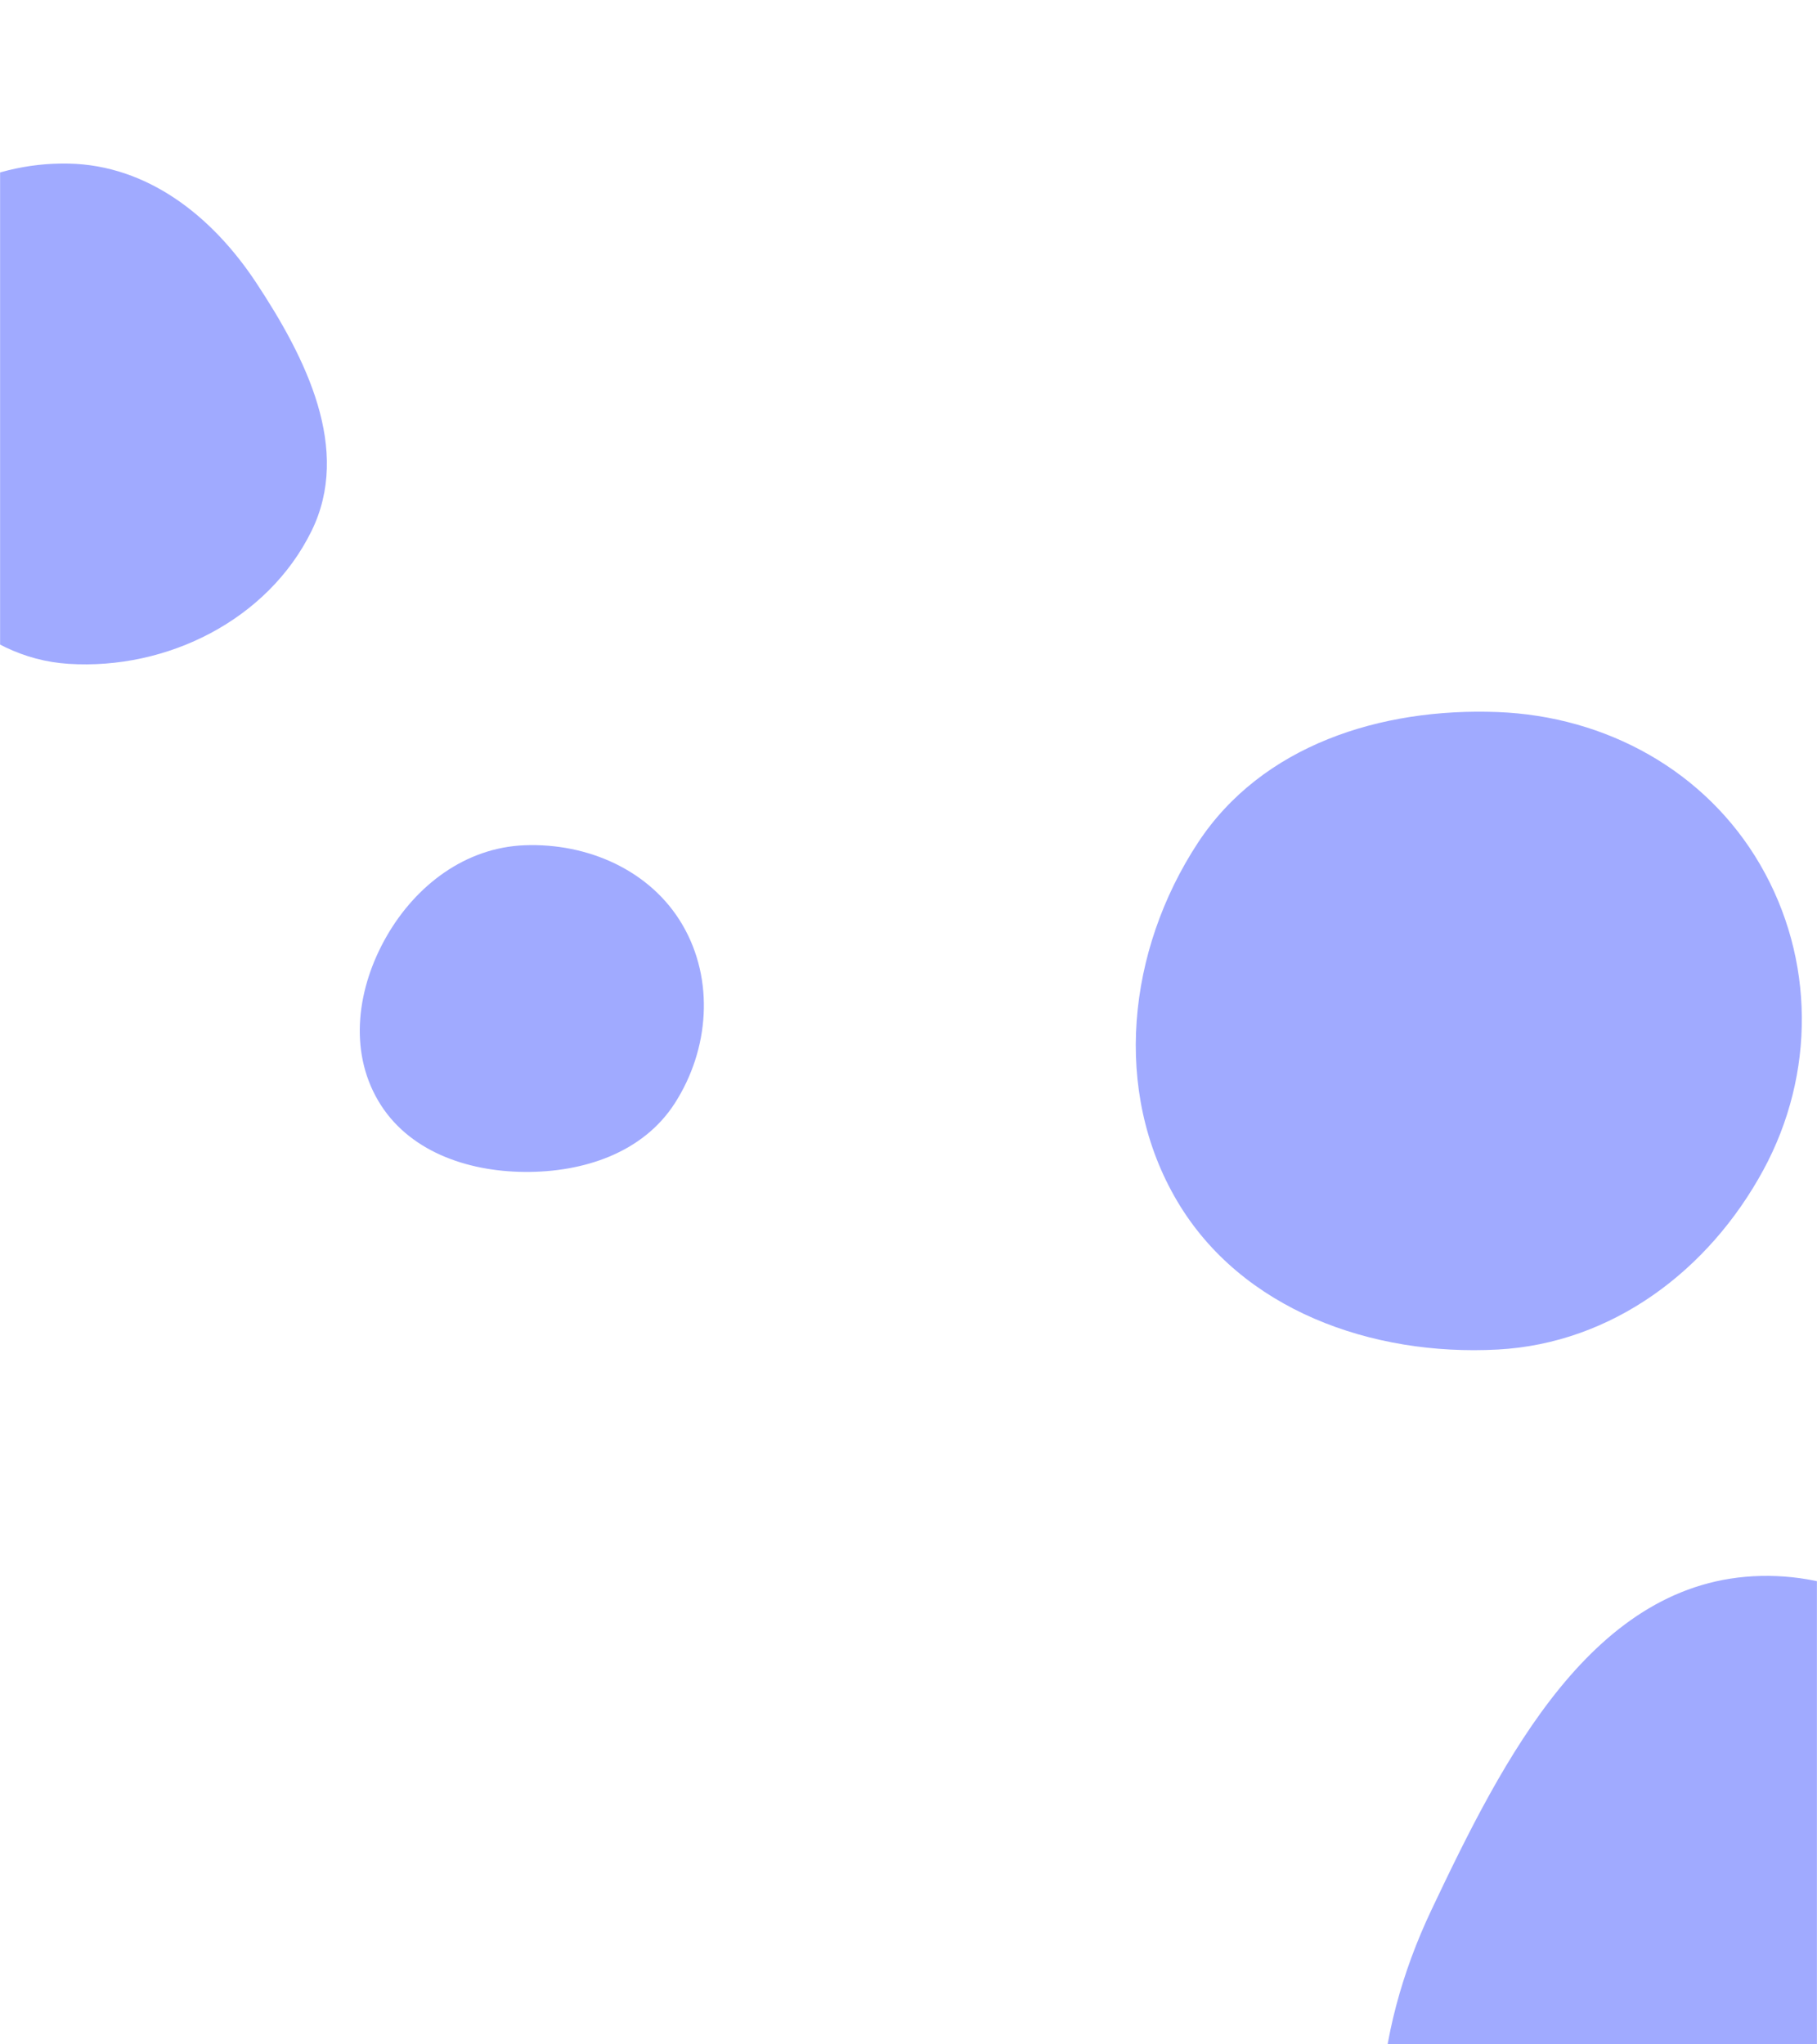 <svg xmlns="http://www.w3.org/2000/svg" version="1.1" xmlns:xlink="http://www.w3.org/1999/xlink" xmlns:svgjs="http://svgjs.dev/svgjs" width="1920" height="2160" preserveAspectRatio="none" viewBox="0 0 1920 2160"><g mask="url(&quot;#SvgjsMask1077&quot;)" fill="none"><path d="M554.249,1238.218C616.723,1238.714,679.568,1218.019,713.232,1165.388C749.489,1108.703,755.12,1035.323,721.194,977.213C687.519,919.533,620.989,890.47,554.249,893.073C491.858,895.506,439.483,935.241,408.432,989.411C377.568,1043.253,368.201,1109.353,399.581,1162.896C430.658,1215.922,492.789,1237.73,554.249,1238.218" fill="rgba(160, 170, 255, 1)" class="triangle-float2"></path><path d="M72.36,701.385C176.693,708.079,283.03,654.9,329.163,561.082C371.593,474.796,323.562,378.61,270.516,298.412C224.278,228.506,156.158,174.472,72.36,172.83C-14.25,171.133,-96.654,215.209,-139.716,290.375C-182.542,365.129,-172.581,454.865,-133.077,531.426C-89.397,616.078,-22.702,695.286,72.36,701.385" fill="rgba(160, 170, 255, 1)" class="triangle-float3"></path><path d="M1582.571,1425.88C1703.536,1419.377,1805.766,1342.462,1863.451,1235.938C1918.29,1134.67,1917.815,1013.196,1859.976,913.611C1802.399,814.477,1697.127,756.729,1582.571,752.327C1459.09,747.582,1333.311,787.398,1265.605,890.771C1191.4,1004.067,1174.986,1152.714,1244.009,1269.24C1311.931,1383.908,1449.488,1433.035,1582.571,1425.88" fill="rgba(160, 170, 255, 1)" class="triangle-float3"></path><path d="M1860.728,2759.916C2039.328,2763.187,2166.566,2601.109,2245.83,2441.028C2315.442,2300.439,2305.737,2142.553,2235.994,2002.029C2155.892,1840.631,2040.867,1661.173,1860.728,1665.086C1683.75,1668.931,1588.517,1857.791,1512.678,2017.743C1449.95,2150.043,1437.141,2294.789,1499.309,2427.354C1573.811,2586.22,1685.289,2756.703,1860.728,2759.916" fill="rgba(160, 170, 255, 1)" class="triangle-float1"></path></g><defs><mask id="SvgjsMask1077"><rect width="1920" height="2160" fill="#ffffff"></rect></mask><style>
                @keyframes float1 {
                    0%{transform: translate(0, 0)}
                    50%{transform: translate(-10px, 0)}
                    100%{transform: translate(0, 0)}
                }

                .triangle-float1 {
                    animation: float1 5s infinite;
                }

                @keyframes float2 {
                    0%{transform: translate(0, 0)}
                    50%{transform: translate(-5px, -5px)}
                    100%{transform: translate(0, 0)}
                }

                .triangle-float2 {
                    animation: float2 4s infinite;
                }

                @keyframes float3 {
                    0%{transform: translate(0, 0)}
                    50%{transform: translate(0, -10px)}
                    100%{transform: translate(0, 0)}
                }

                .triangle-float3 {
                    animation: float3 6s infinite;
                }
            </style></defs></svg>
